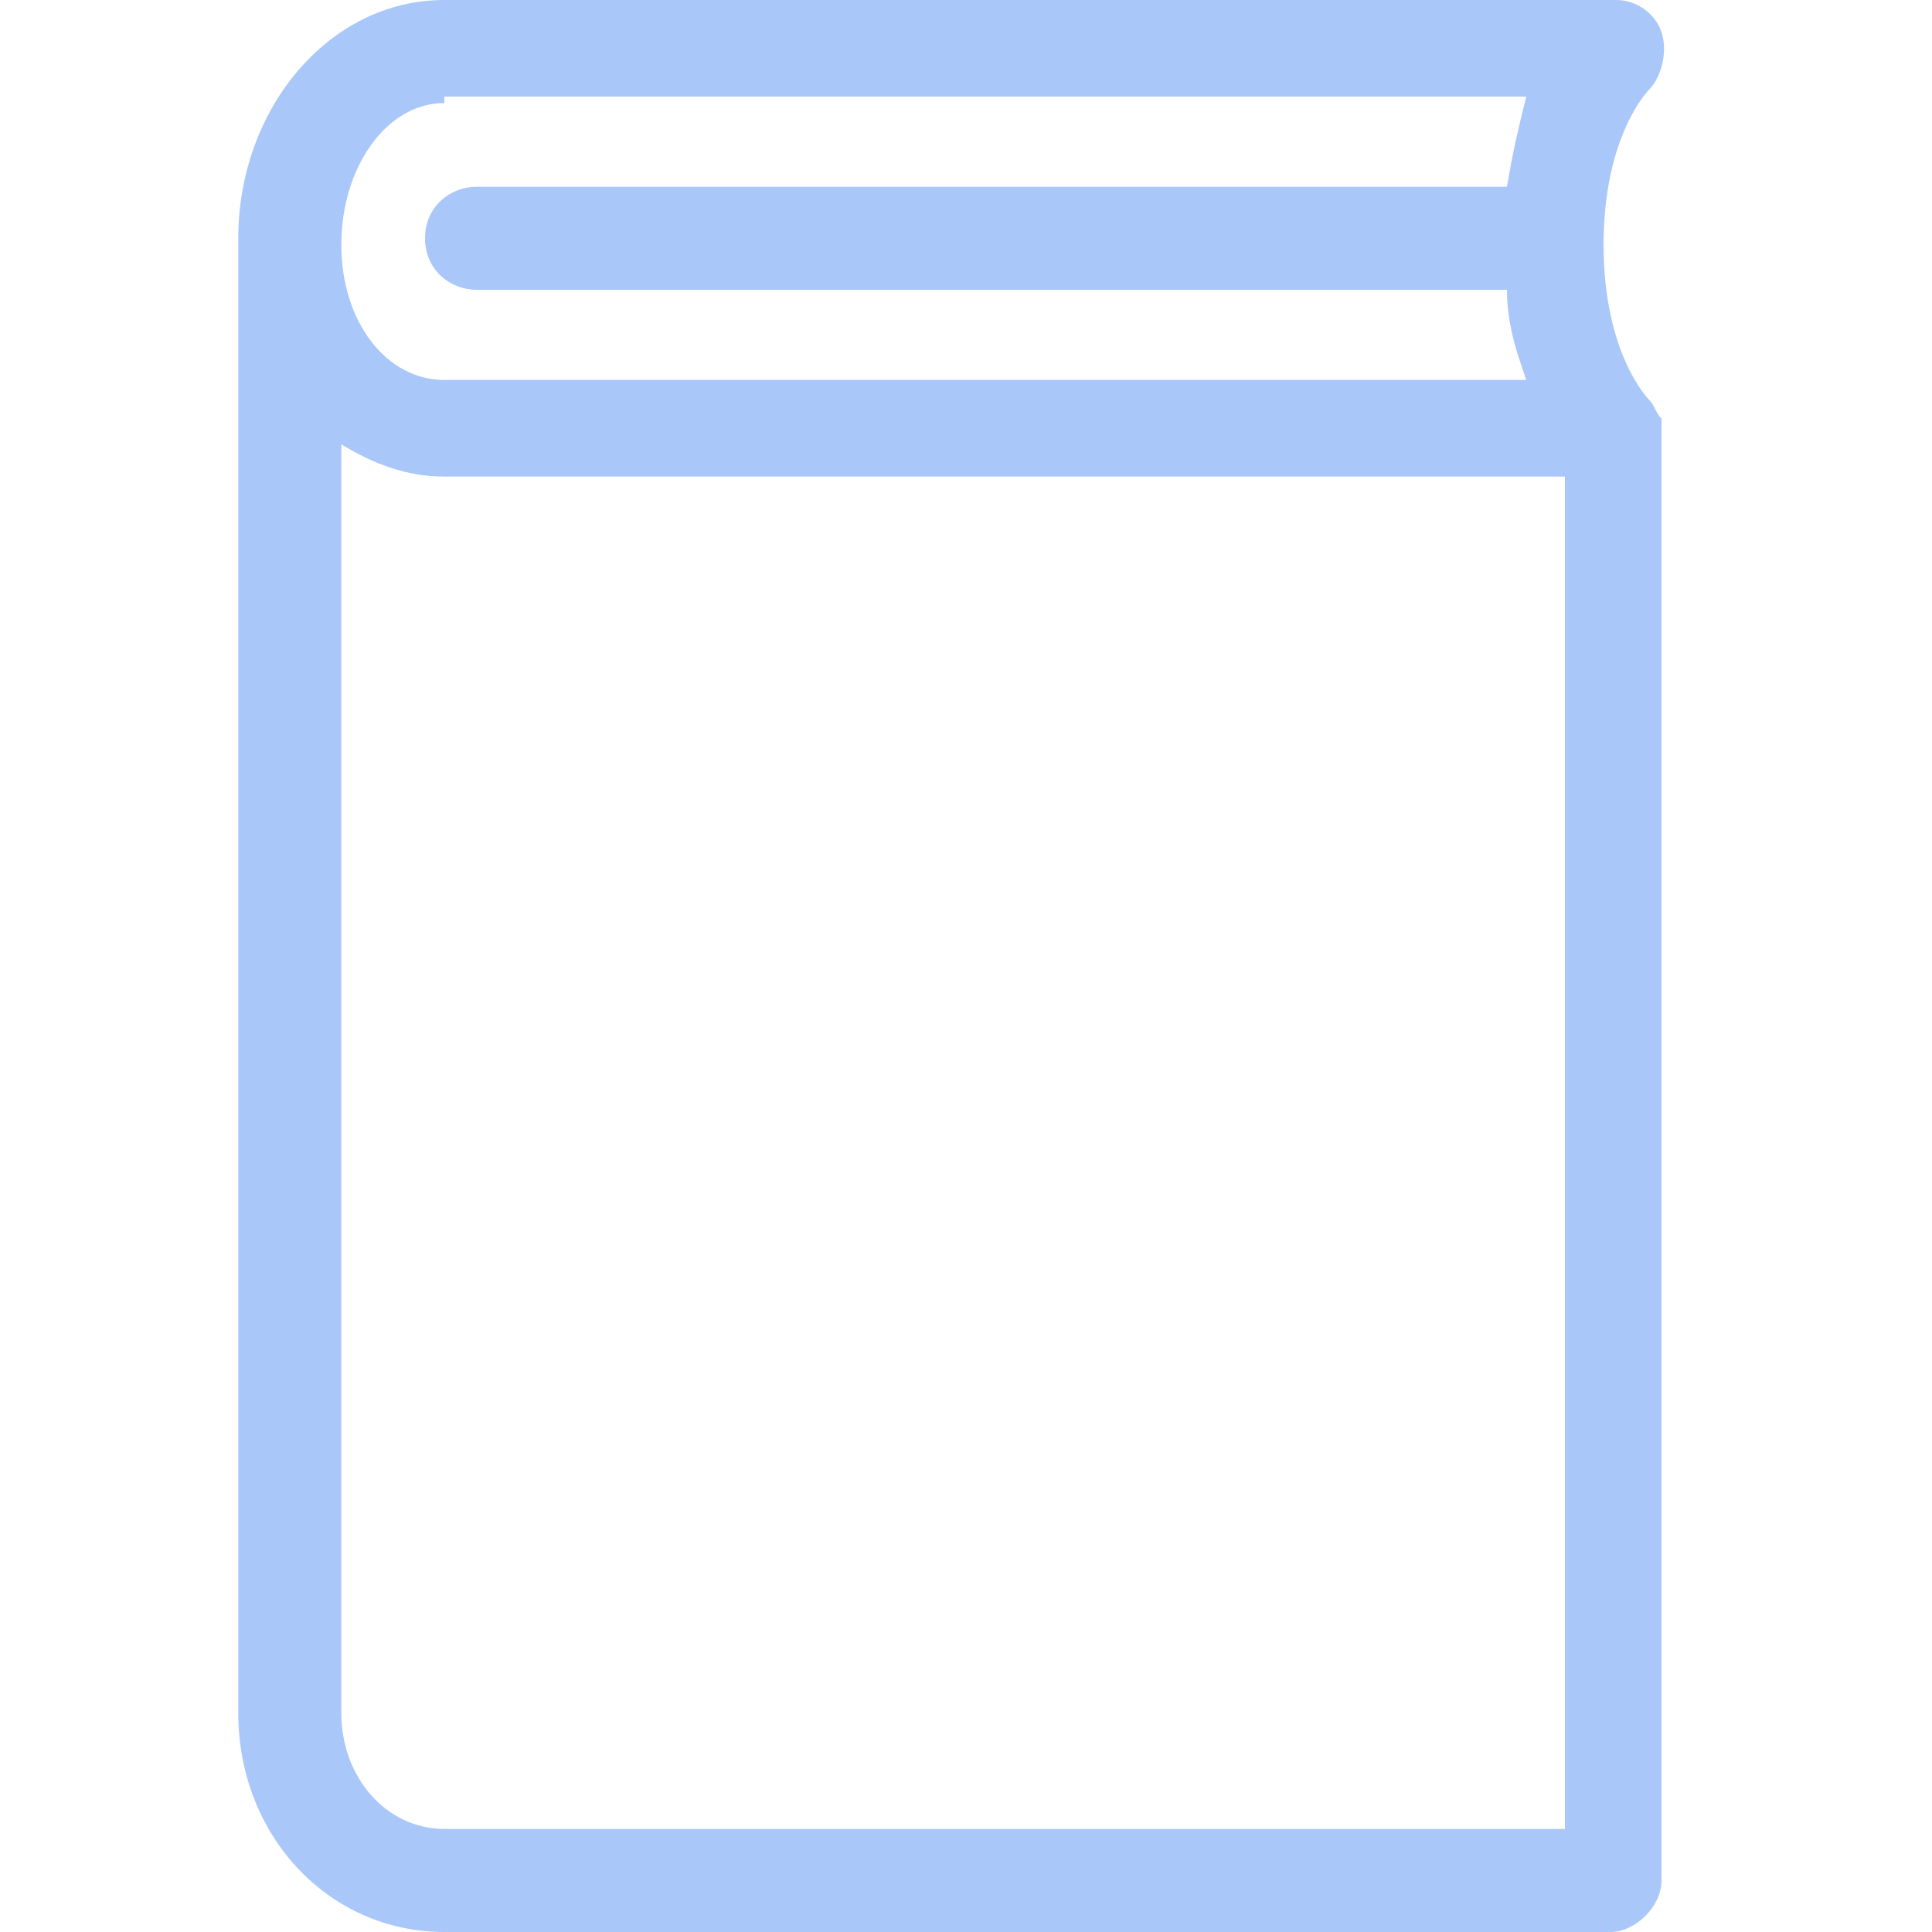<?xml version="1.0" encoding="utf-8"?>
<!-- Generator: Adobe Illustrator 25.2.3, SVG Export Plug-In . SVG Version: 6.00 Build 0)  -->
<svg version="1.1" id="Layer_1" xmlns="http://www.w3.org/2000/svg" xmlns:xlink="http://www.w3.org/1999/xlink" x="0px" y="0px"
	 viewBox="0 0 30 30" style="enable-background:new 0 0 30 30;" xml:space="preserve">
<style type="text/css">
	.st0{opacity:0.4;}
	.st1{fill:#2772F0;}
</style>
<g class="st0">
	<g>
		<path class="st1" d="M6.9,30c-1.8,0-3.2-1.5-3.2-3.4V3.7C3.7,1.7,5.1,0,6.9,0h18.2c0.3,0,0.6,0.2,0.7,0.5c0.1,0.3,0,0.7-0.2,0.9
			c0,0-0.7,0.7-0.7,2.4c0,1.7,0.7,2.4,0.7,2.4l0,0l0,0c0.1,0.1,0.1,0.2,0.2,0.3c0,0.1,0,0.2,0,0.2v22.5c0,0.4-0.4,0.8-0.8,0.8H6.9z
			 M5.3,26.6c0,1,0.7,1.8,1.6,1.8h17.4v-21H6.9c-0.6,0-1.1-0.2-1.6-0.5V26.6z M6.9,1.6c-0.9,0-1.6,1-1.6,2.2S6,5.9,6.9,5.9h16.8
			c-0.1-0.3-0.3-0.8-0.3-1.4h-16C7,4.5,6.6,4.2,6.6,3.7S7,2.9,7.4,2.9h16c0.1-0.6,0.2-1,0.3-1.4H6.9z"/>
		<path class="st1" d="M25.6,6.6C25.6,6.6,25.6,6.5,25.6,6.6c0-0.1-0.1-0.2-0.1-0.3c0,0,0,0,0,0c0,0-0.8-0.8-0.8-2.6
			s0.8-2.5,0.8-2.6c0.2-0.1,0.2-0.4,0.1-0.5s-0.3-0.3-0.5-0.3H6.9C5.3,0.3,4,1.8,4,3.7v22.9c0,1.7,1.3,3.1,2.9,3.1h18.2
			c0.3,0,0.5-0.2,0.5-0.5L25.6,6.6C25.6,6.6,25.6,6.6,25.6,6.6z M6.9,1.3h17.3c-0.2,0.5-0.4,1.1-0.5,2H7.4c-0.3,0-0.5,0.2-0.5,0.5
			s0.2,0.5,0.5,0.5h16.2c0.1,0.9,0.3,1.5,0.5,2H6.9C5.8,6.2,5,5.1,5,3.7S5.8,1.3,6.9,1.3z M24.6,28.7H6.9c-1.1,0-1.9-1-1.9-2.1V6.3
			c0.5,0.5,1.2,0.9,1.9,0.9h17.7V28.7z"/>
	</g>
</g>
</svg>
